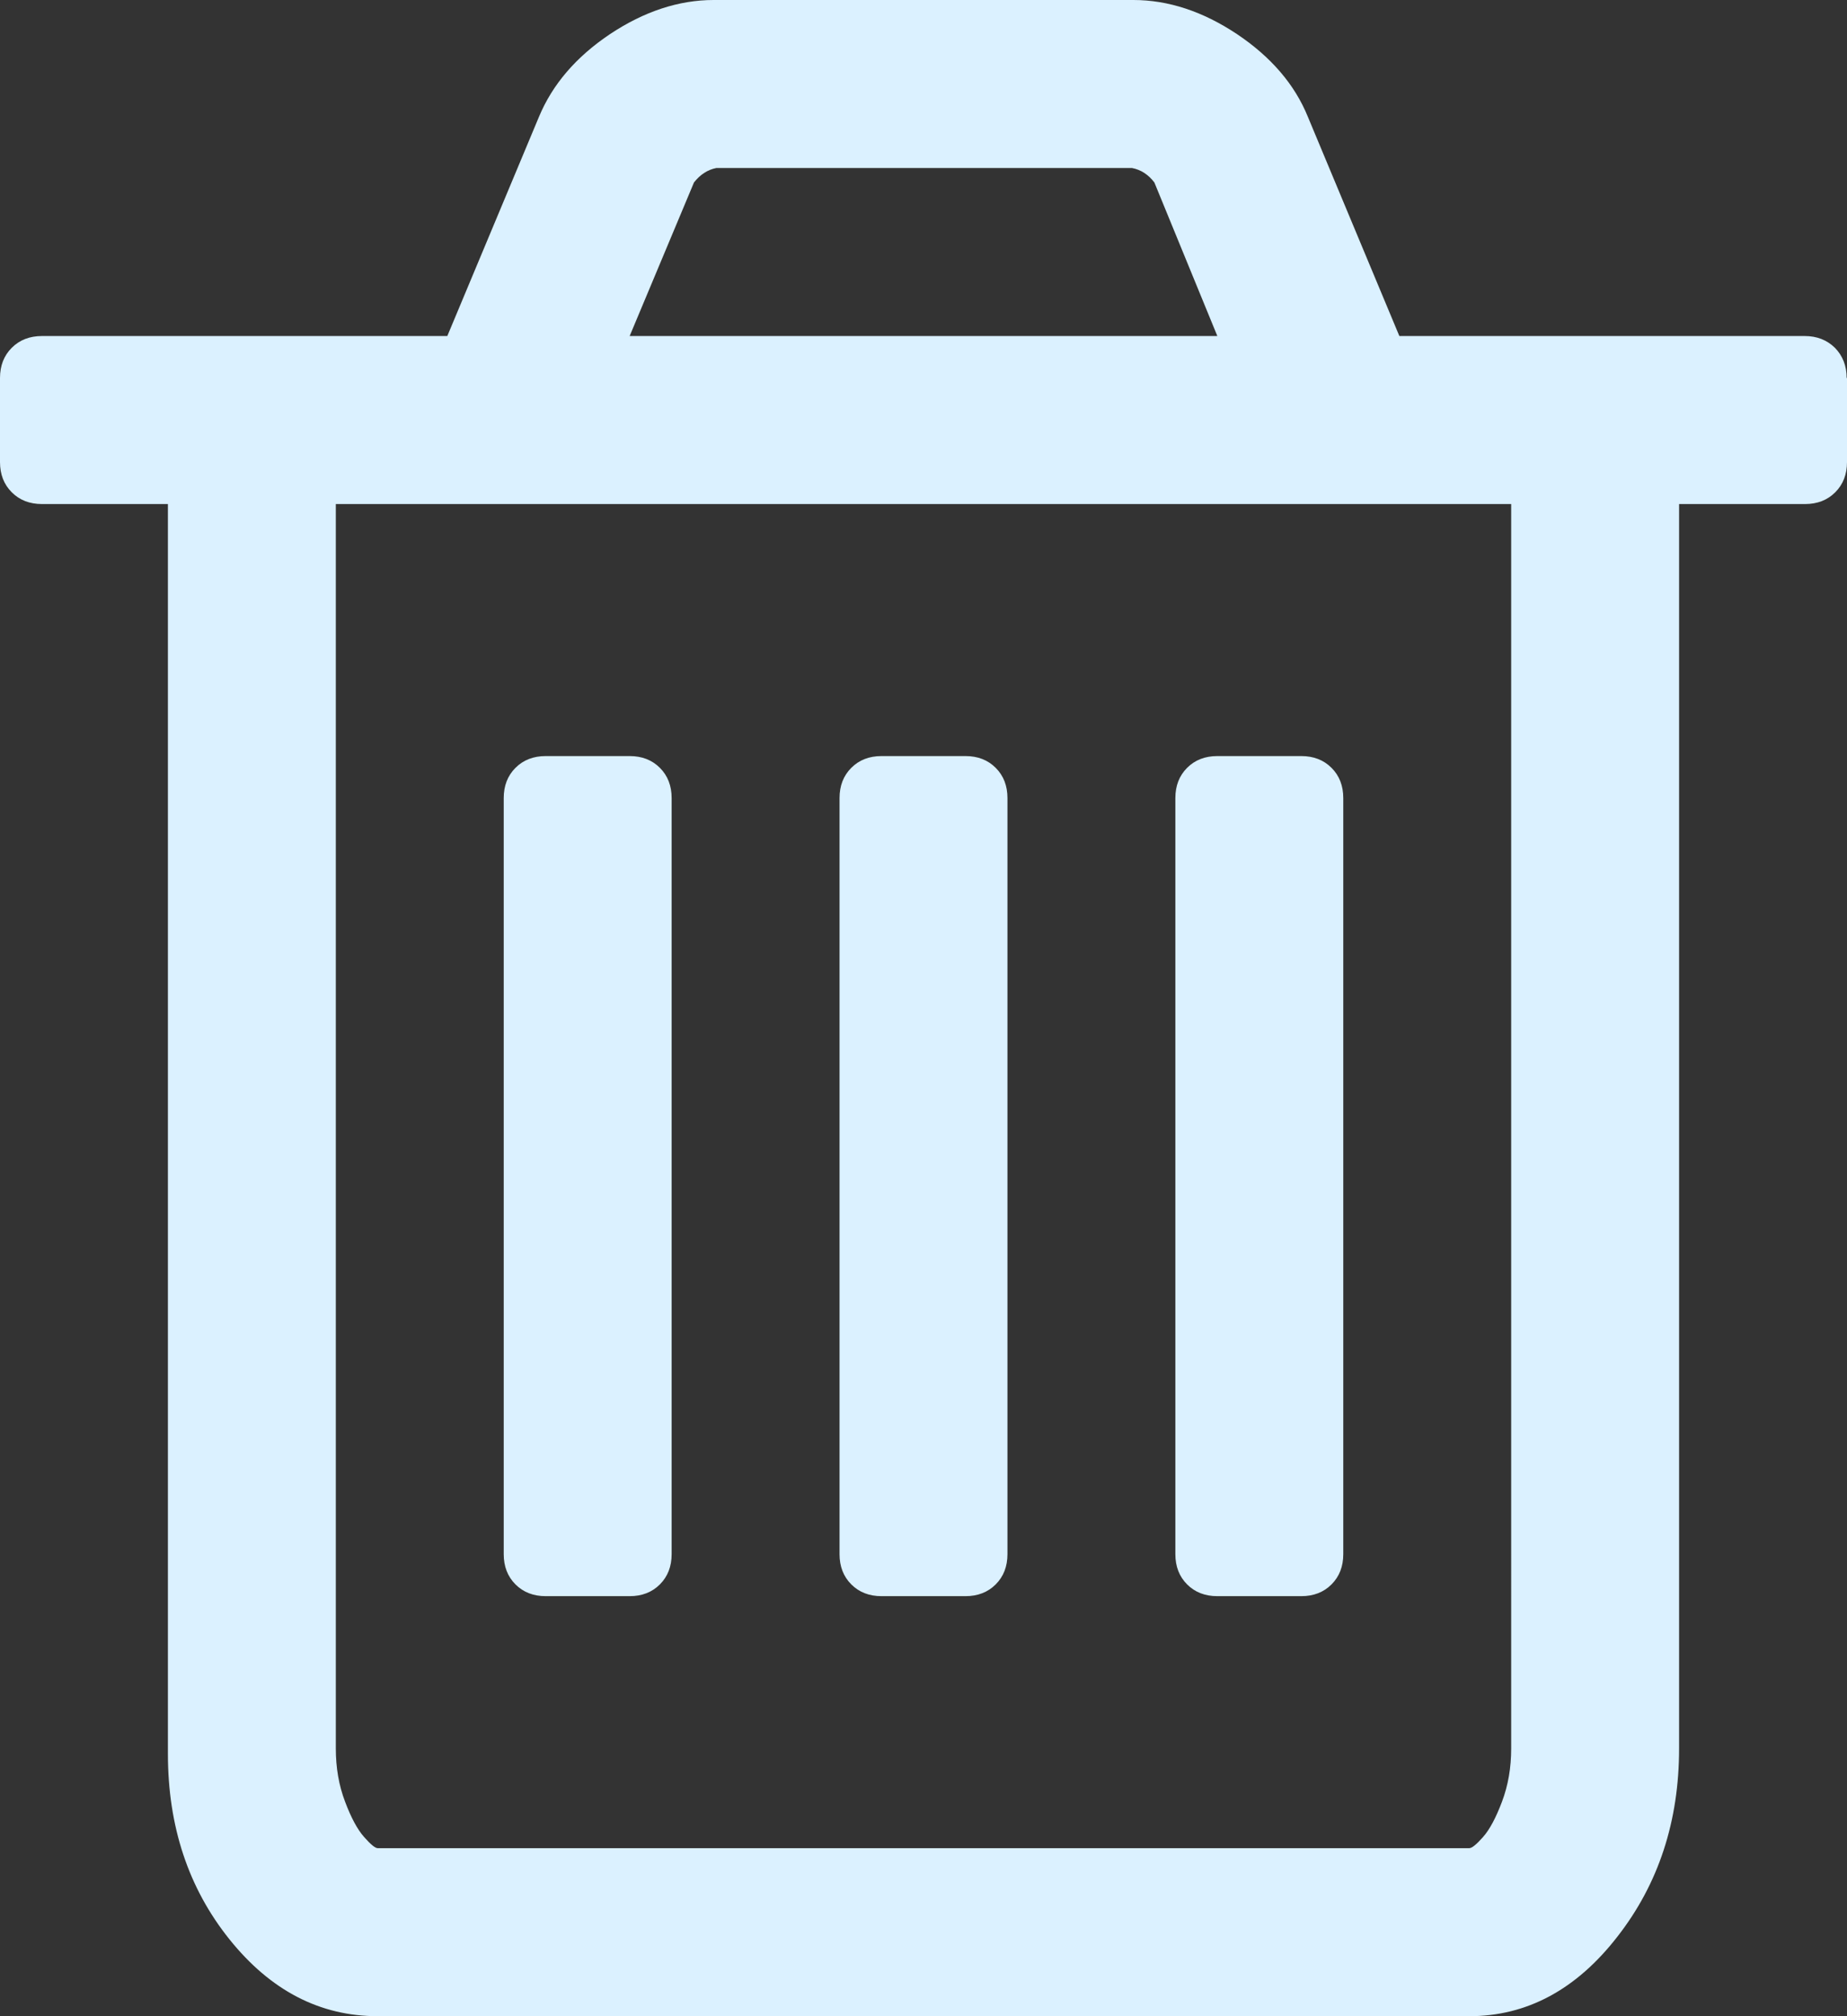 <svg width="11" height="12" viewBox="0 0 11 12" xmlns="http://www.w3.org/2000/svg"><rect x="0" y="0" width="11" height="12" fill="#333333" stroke="none"/><title>delete</title><desc>Created with Sketch.</desc><path d="M4 4.75v4.5c0 .073-.023.133-.07.18-.047.047-.107.07-.18.07h-.5c-.073 0-.133-.023-.18-.07-.047-.047-.07-.107-.07-.18v-4.5c0-.073.023-.133.07-.18.047-.047.107-.07.18-.07h.5c.073 0 .133.023.18.07.047.047.07.107.07.18zm2 0v4.5c0 .073-.023.133-.07.18-.047.047-.107.07-.18.07h-.5c-.073 0-.133-.023-.18-.07-.047-.047-.07-.107-.07-.18v-4.5c0-.073.023-.133.07-.18.047-.047.107-.07.18-.07h.5c.073 0 .133.023.18.07.047.047.07.107.07.18zm2 0v4.5c0 .073-.023.133-.07.18-.047.047-.107.07-.18.07h-.5c-.073 0-.133-.023-.18-.07-.047-.047-.07-.107-.07-.18v-4.5c0-.073.023-.133.07-.18.047-.047.107-.07.18-.07h.5c.073 0 .133.023.18.07.047.047.07.107.07.18zm1 5.656V3H2v7.406c0 .115.018.22.055.317.036.096.074.166.113.21.04.045.066.067.082.067h6.5c.016 0 .043-.022.082-.066.04-.045.077-.115.113-.21.037-.098.055-.203.055-.318zM3.75 2h3.5l-.375-.914C6.84 1.04 6.795 1.01 6.742 1H4.266c-.052.01-.097.04-.133.086L3.75 2zm7.25.25v.5c0 .073-.023.133-.07.18-.047.047-.107.07-.18.07H10v7.406c0 .433-.122.806-.367 1.12-.245.316-.54.474-.883.474h-6.5c-.344 0-.638-.152-.883-.457C1.122 11.238 1 10.87 1 10.438V3H.25c-.073 0-.133-.023-.18-.07C.023 2.883 0 2.823 0 2.75v-.5c0-.073.023-.133.07-.18C.117 2.023.177 2 .25 2h2.414L3.21.695c.08-.192.22-.356.423-.492C3.836.068 4.043 0 4.25 0h2.5c.208 0 .414.068.617.203.203.136.344.3.422.492L8.334 2h2.414c.072 0 .132.023.18.07.046.047.07.107.07.18z" fill="#DBF1FF" fill-rule="evenodd"/></svg>